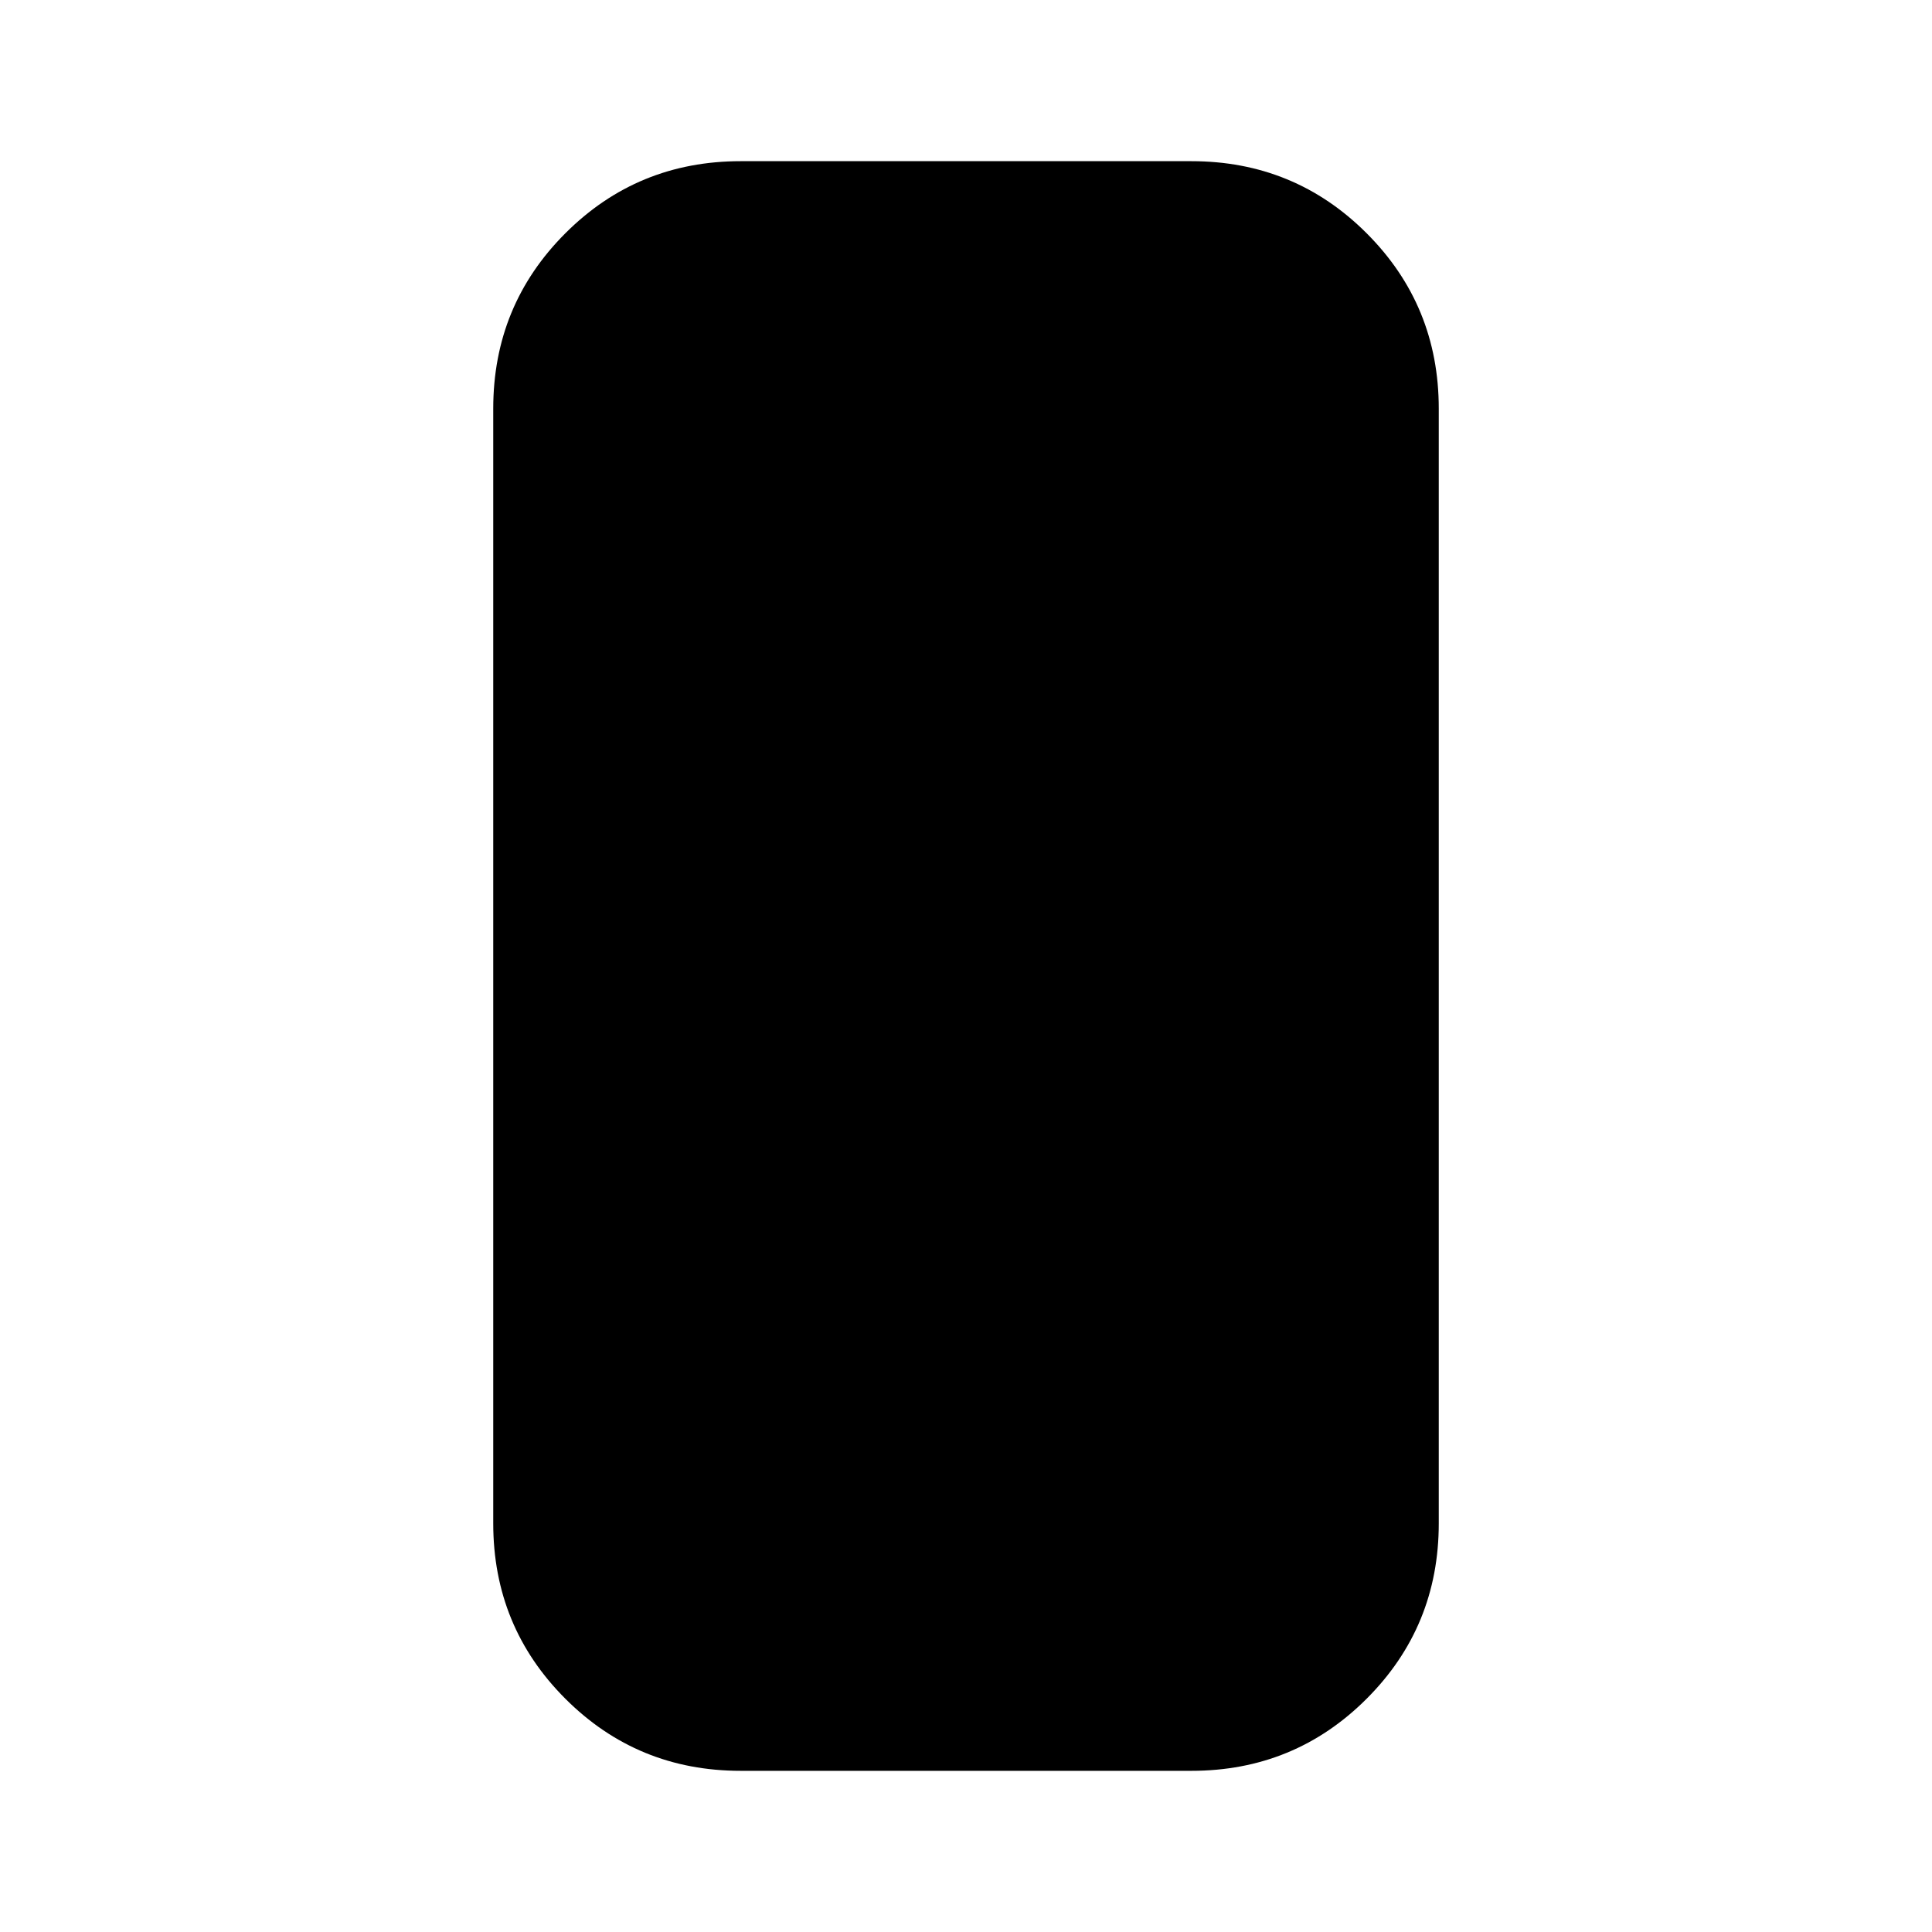 <svg xmlns="http://www.w3.org/2000/svg" height="24" viewBox="0 -960 960 960" width="24"><path d="M368.044-80.087q-51.299 0-87.128-35.829t-35.829-87.128v-553.912q0-51.299 35.829-87.128t87.128-35.829h223.912q51.299 0 87.128 35.829t35.829 87.128v553.912q0 51.299-35.829 87.128-35.829 35.83-87.128 35.83H368.044Z"/></svg>